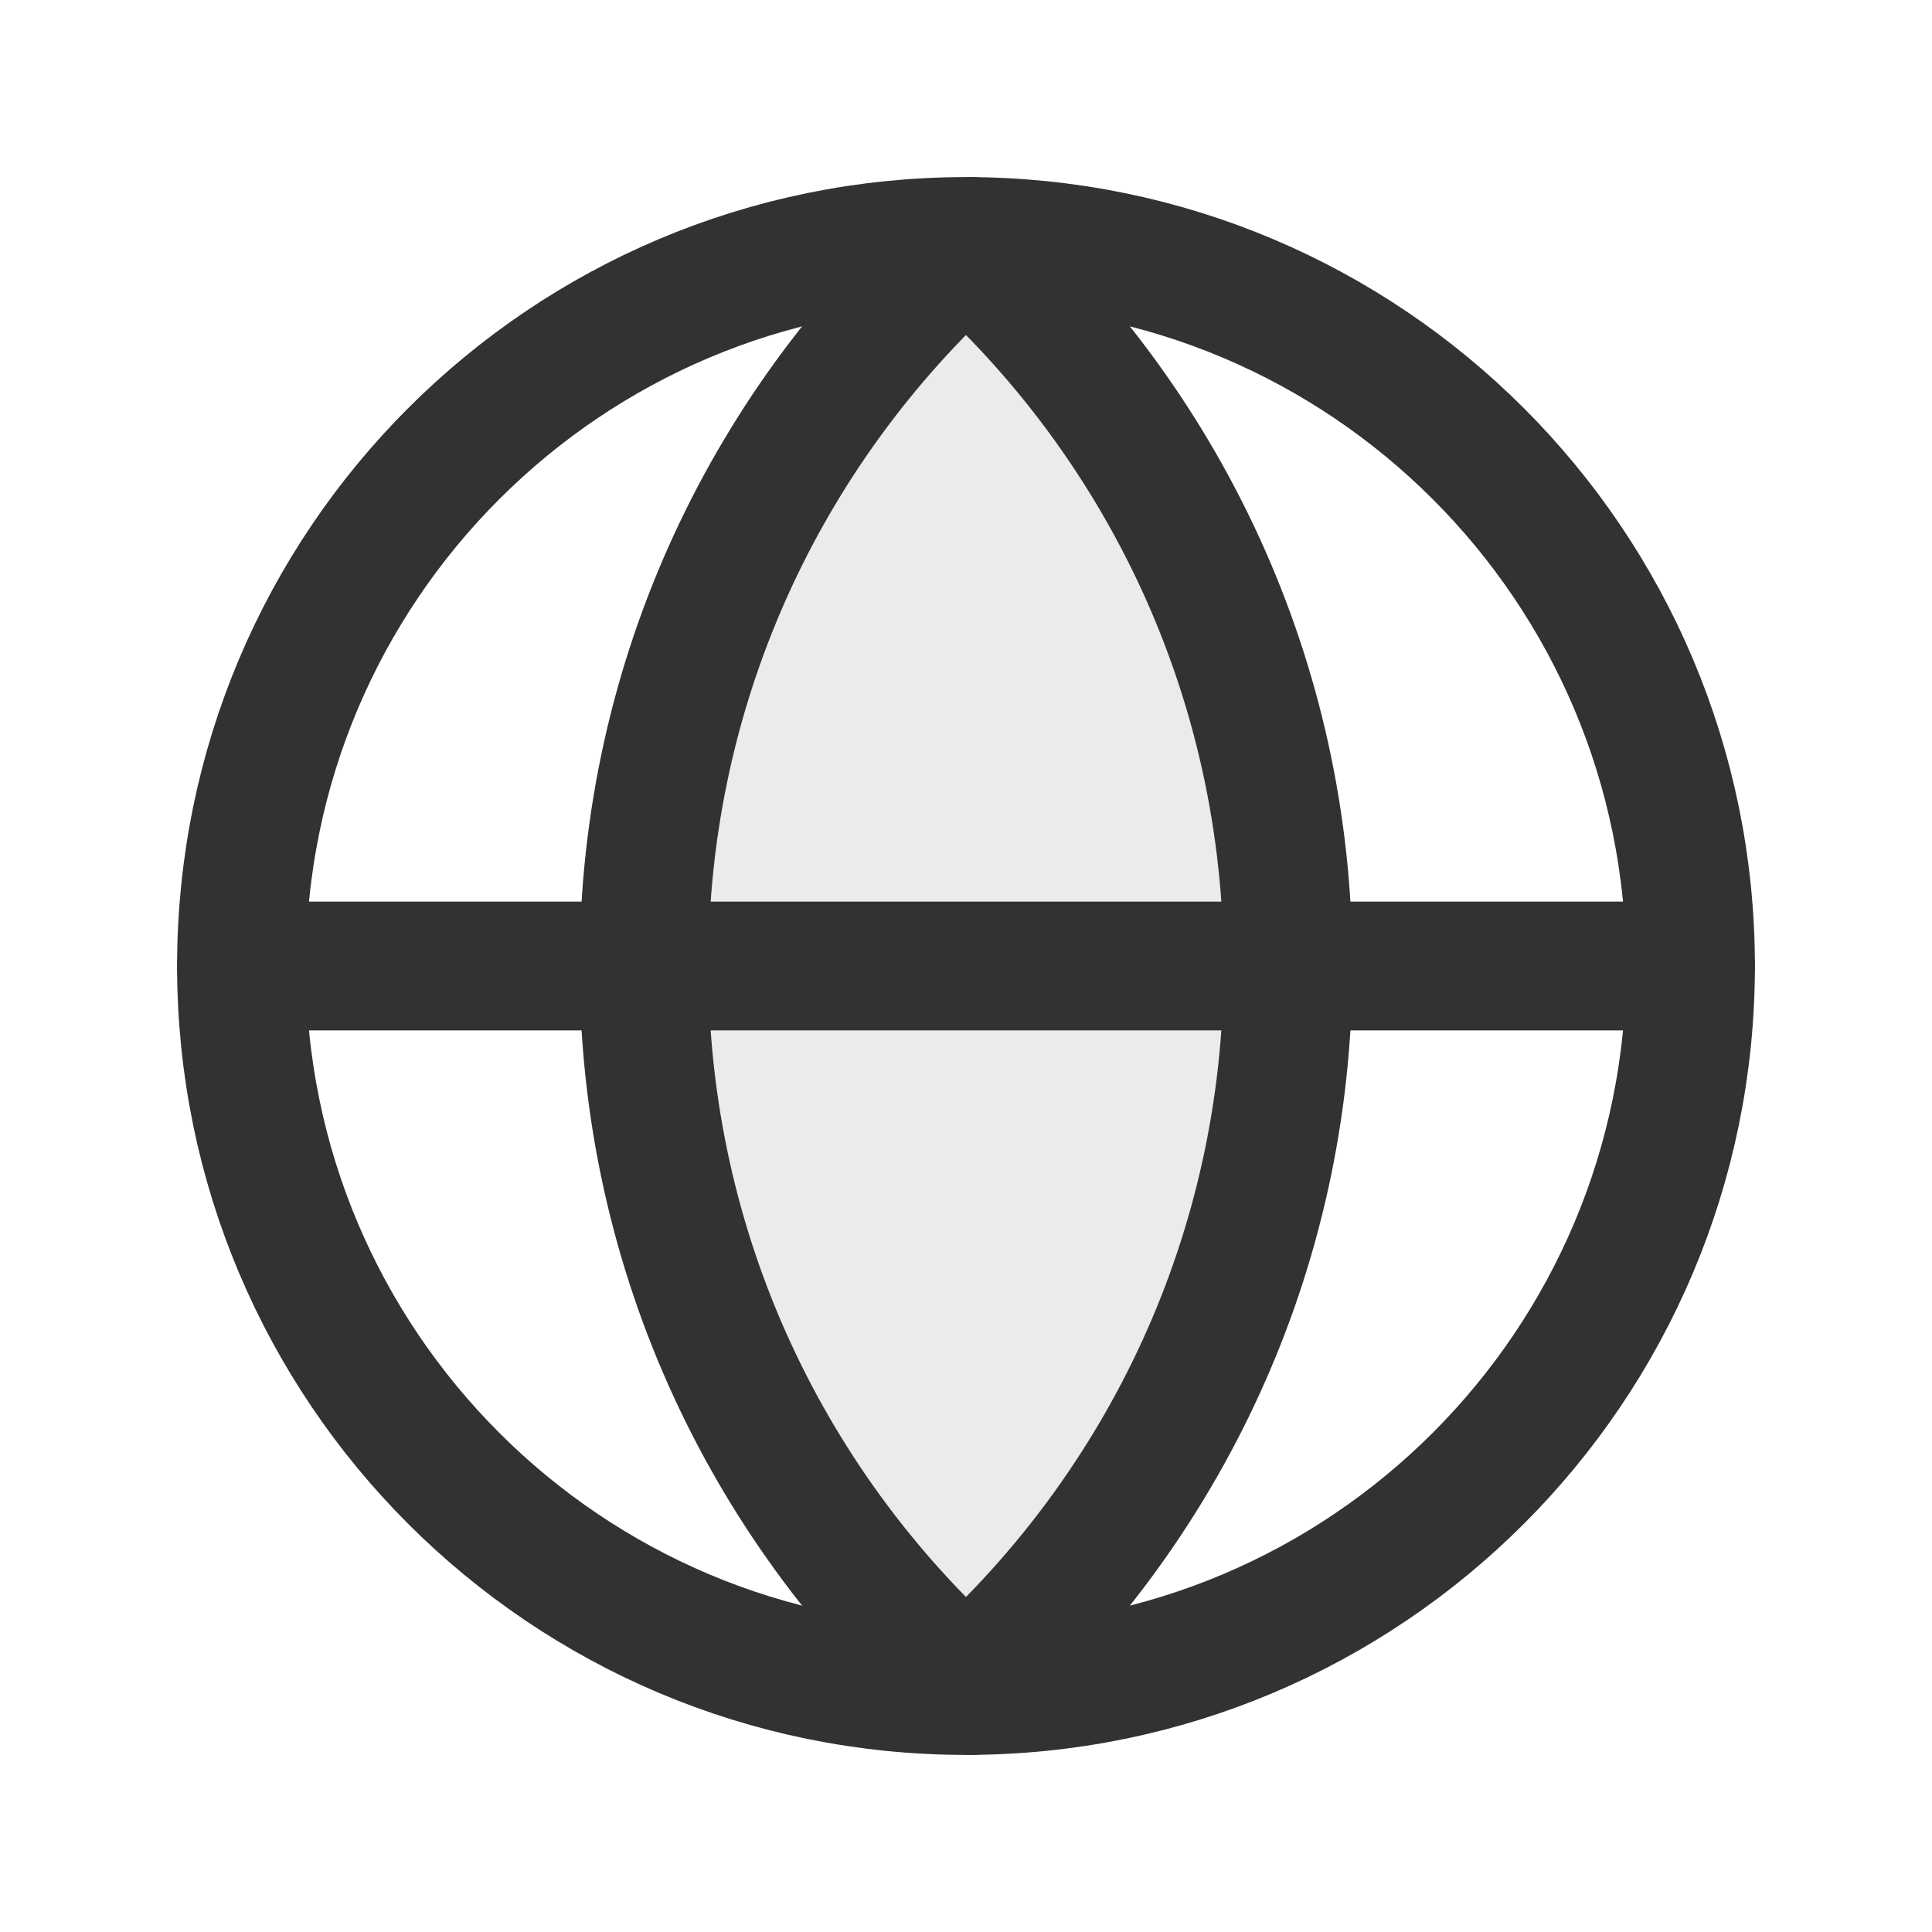 <?xml version="1.0" encoding="utf-8"?><!-- Uploaded to: SVG Repo, www.svgrepo.com, Generator: SVG Repo Mixer Tools -->
<svg width="800px" height="800px" viewBox="0 0 24 24" fill="none" xmlns="http://www.w3.org/2000/svg">
<path opacity="0.1" d="M12 20.606C14.307 18.46 15.75 15.399 15.75 12C15.75 8.601 14.307 5.54 12 3.394C9.693 5.54 8.25 8.601 8.25 12C8.25 15.399 9.693 18.46 12 20.606Z" fill="#323232"/>
<path d="M21 12C21 16.971 16.971 21 12 21C7.029 21 3 16.971 3 12C3 7.029 7.029 3 12 3C16.971 3 21 7.029 21 12Z" stroke="#323232" stroke-width="1.6"/>
<path d="M12 3.056C14.455 5.253 16 8.446 16 12C16 15.554 14.455 18.747 12 20.944" stroke="#323232" stroke-width="1.6" stroke-linecap="round"/>
<path d="M12.062 21C9.571 18.801 8 15.584 8 12C8 8.416 9.571 5.199 12.062 3" stroke="#323232" stroke-width="1.6" stroke-linecap="round"/>
<path d="M3 12H21" stroke="#323232" stroke-width="1.6" stroke-linecap="round" stroke-linejoin="round"/>
</svg>
